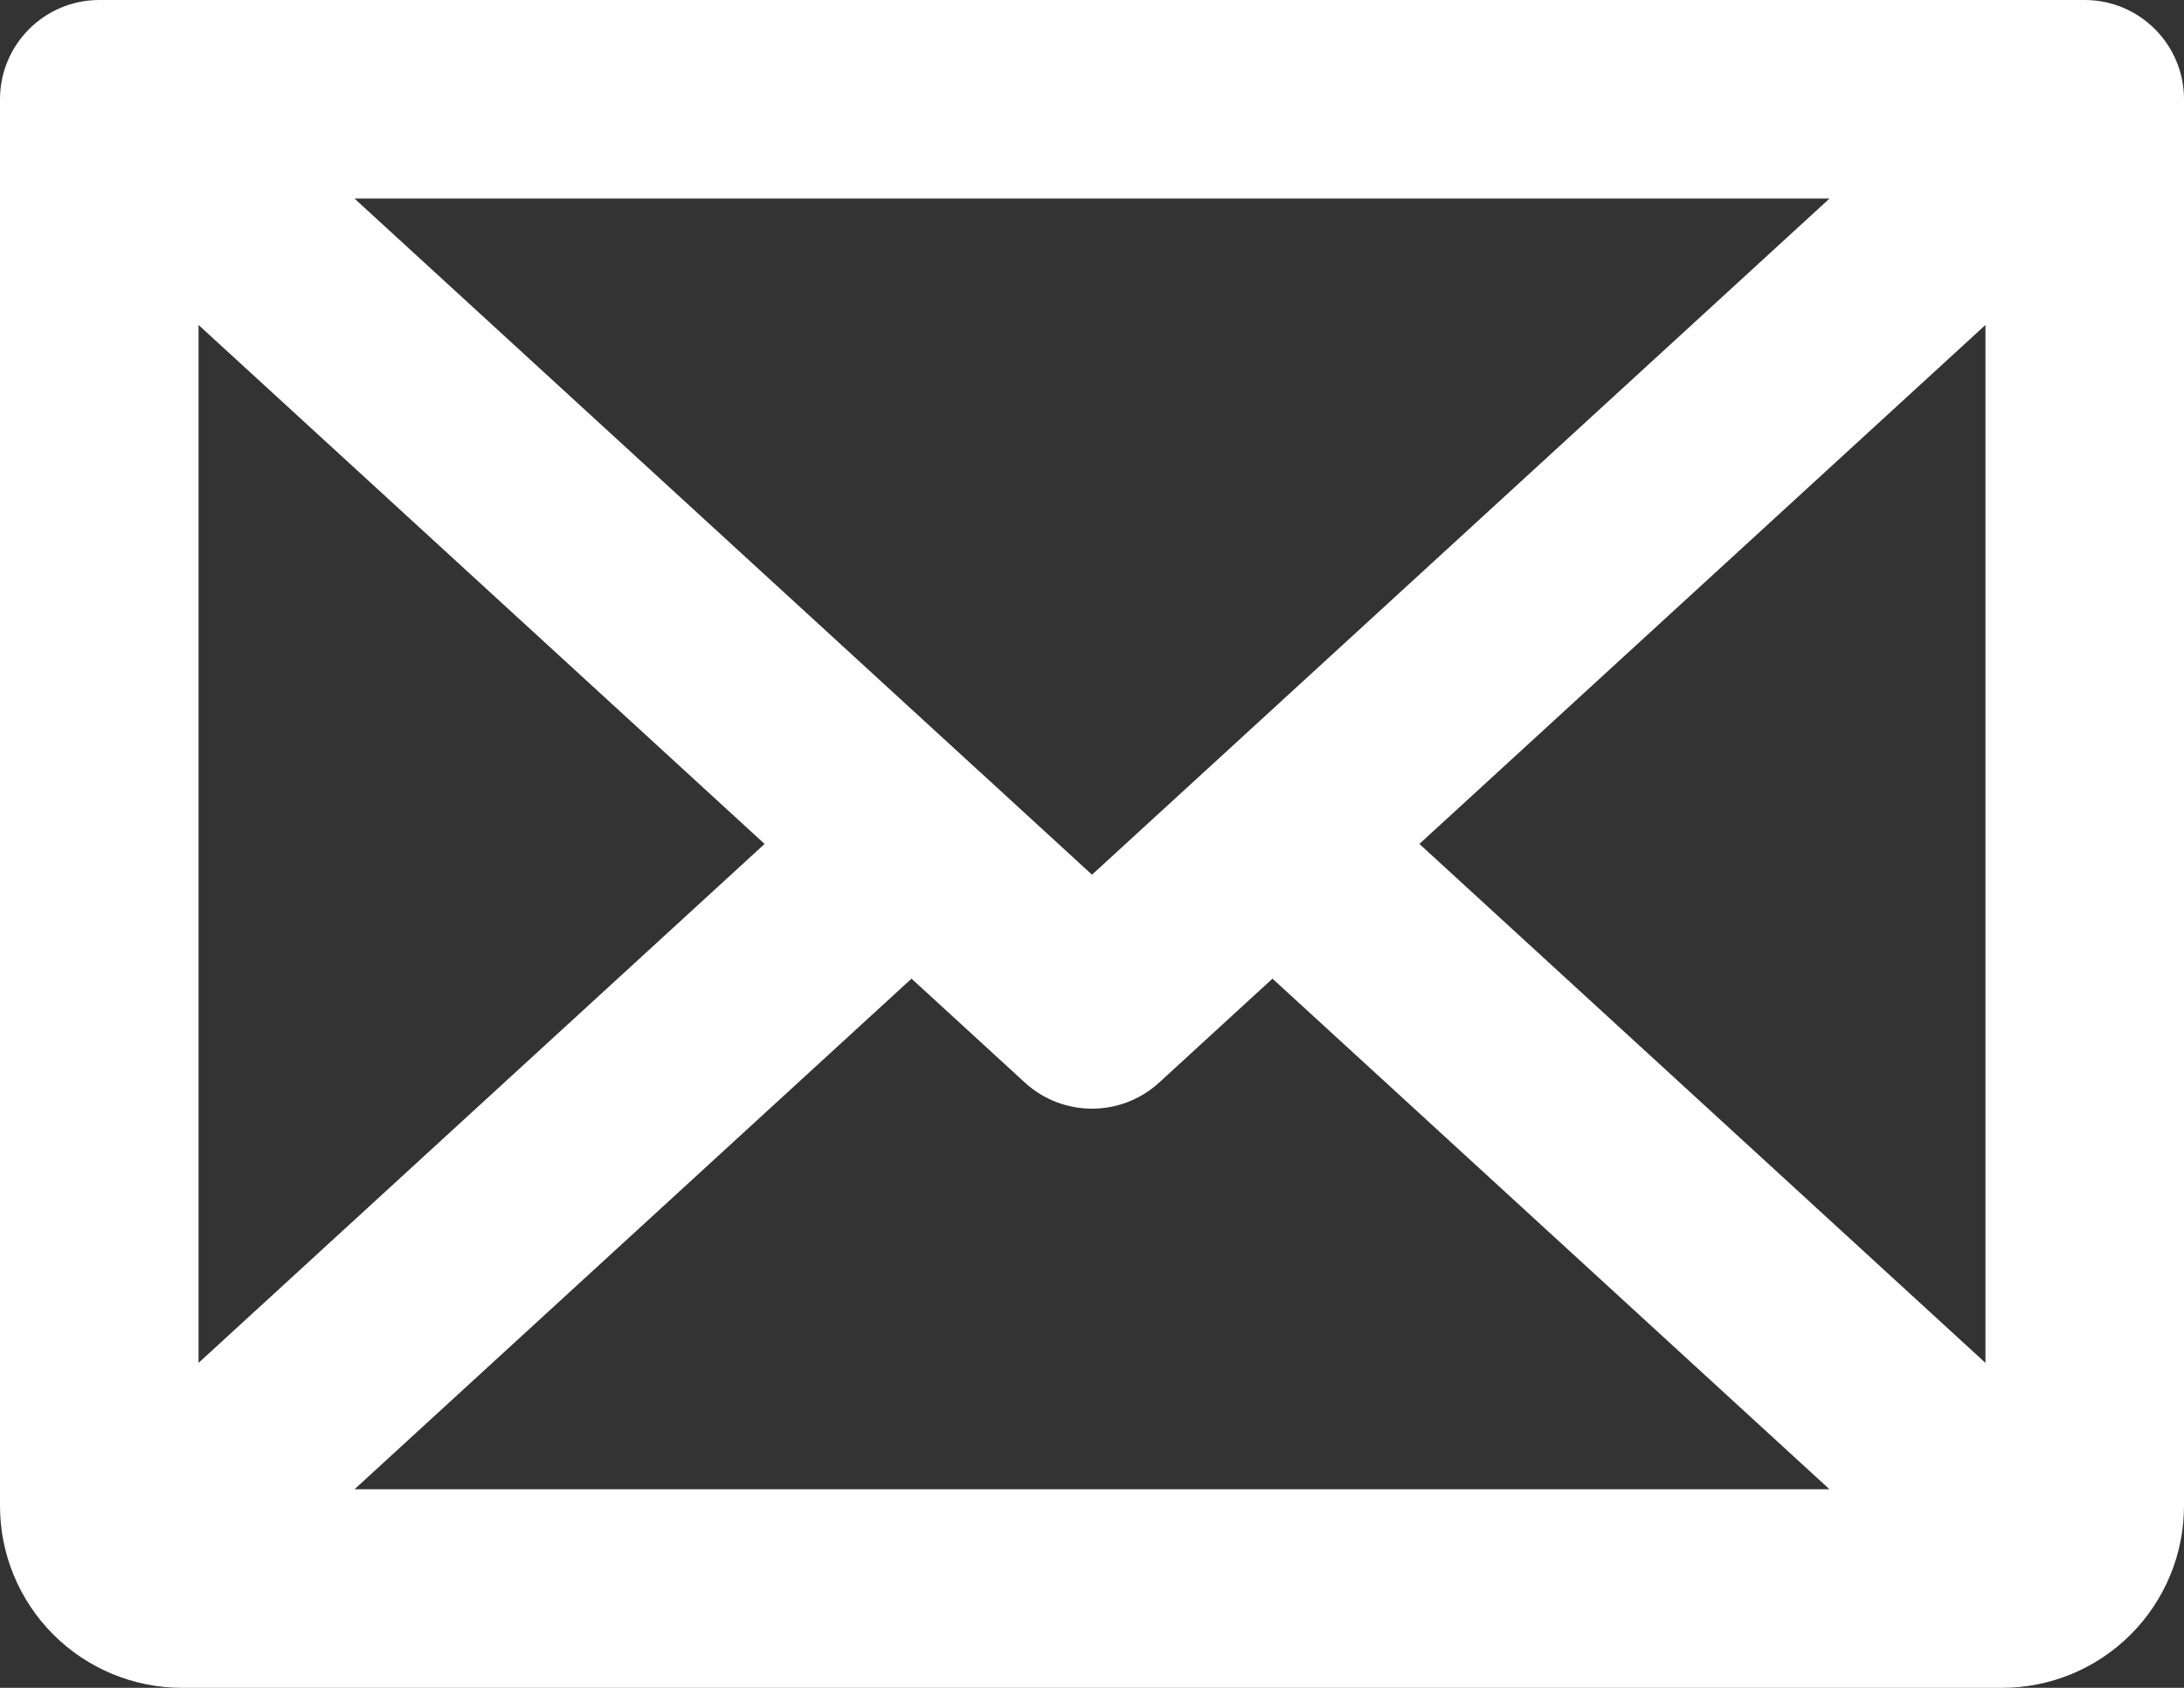 <svg width="22" height="17" viewBox="0 0 22 17" fill="none" xmlns="http://www.w3.org/2000/svg">
<rect x="0" y="0" width="22" height="17" fill="#333333" stroke="none"/>
<path fill-rule="evenodd" clip-rule="evenodd" d="M0 1C0 0.448 0.448 0 1 0H21C21.552 0 22 0.448 22 1V15.167C22 15.653 21.807 16.119 21.463 16.463C21.119 16.807 20.653 17 20.167 17H1.833C1.347 17 0.881 16.807 0.537 16.463C0.193 16.119 0 15.653 0 15.167V1ZM3.571 2L9.849 7.755C9.854 7.76 9.859 7.764 9.865 7.769L11 8.81L12.138 7.767C12.142 7.764 12.145 7.761 12.148 7.758L18.429 2H3.571ZM20 3.273L14.298 8.5L20 13.727V3.273ZM18.429 15H3.571L9.182 9.857L10.324 10.904C10.707 11.254 11.293 11.254 11.676 10.904L12.818 9.857L18.429 15ZM7.702 8.5L2 3.273V13.727L7.702 8.5Z" fill="white"/>
</svg>
